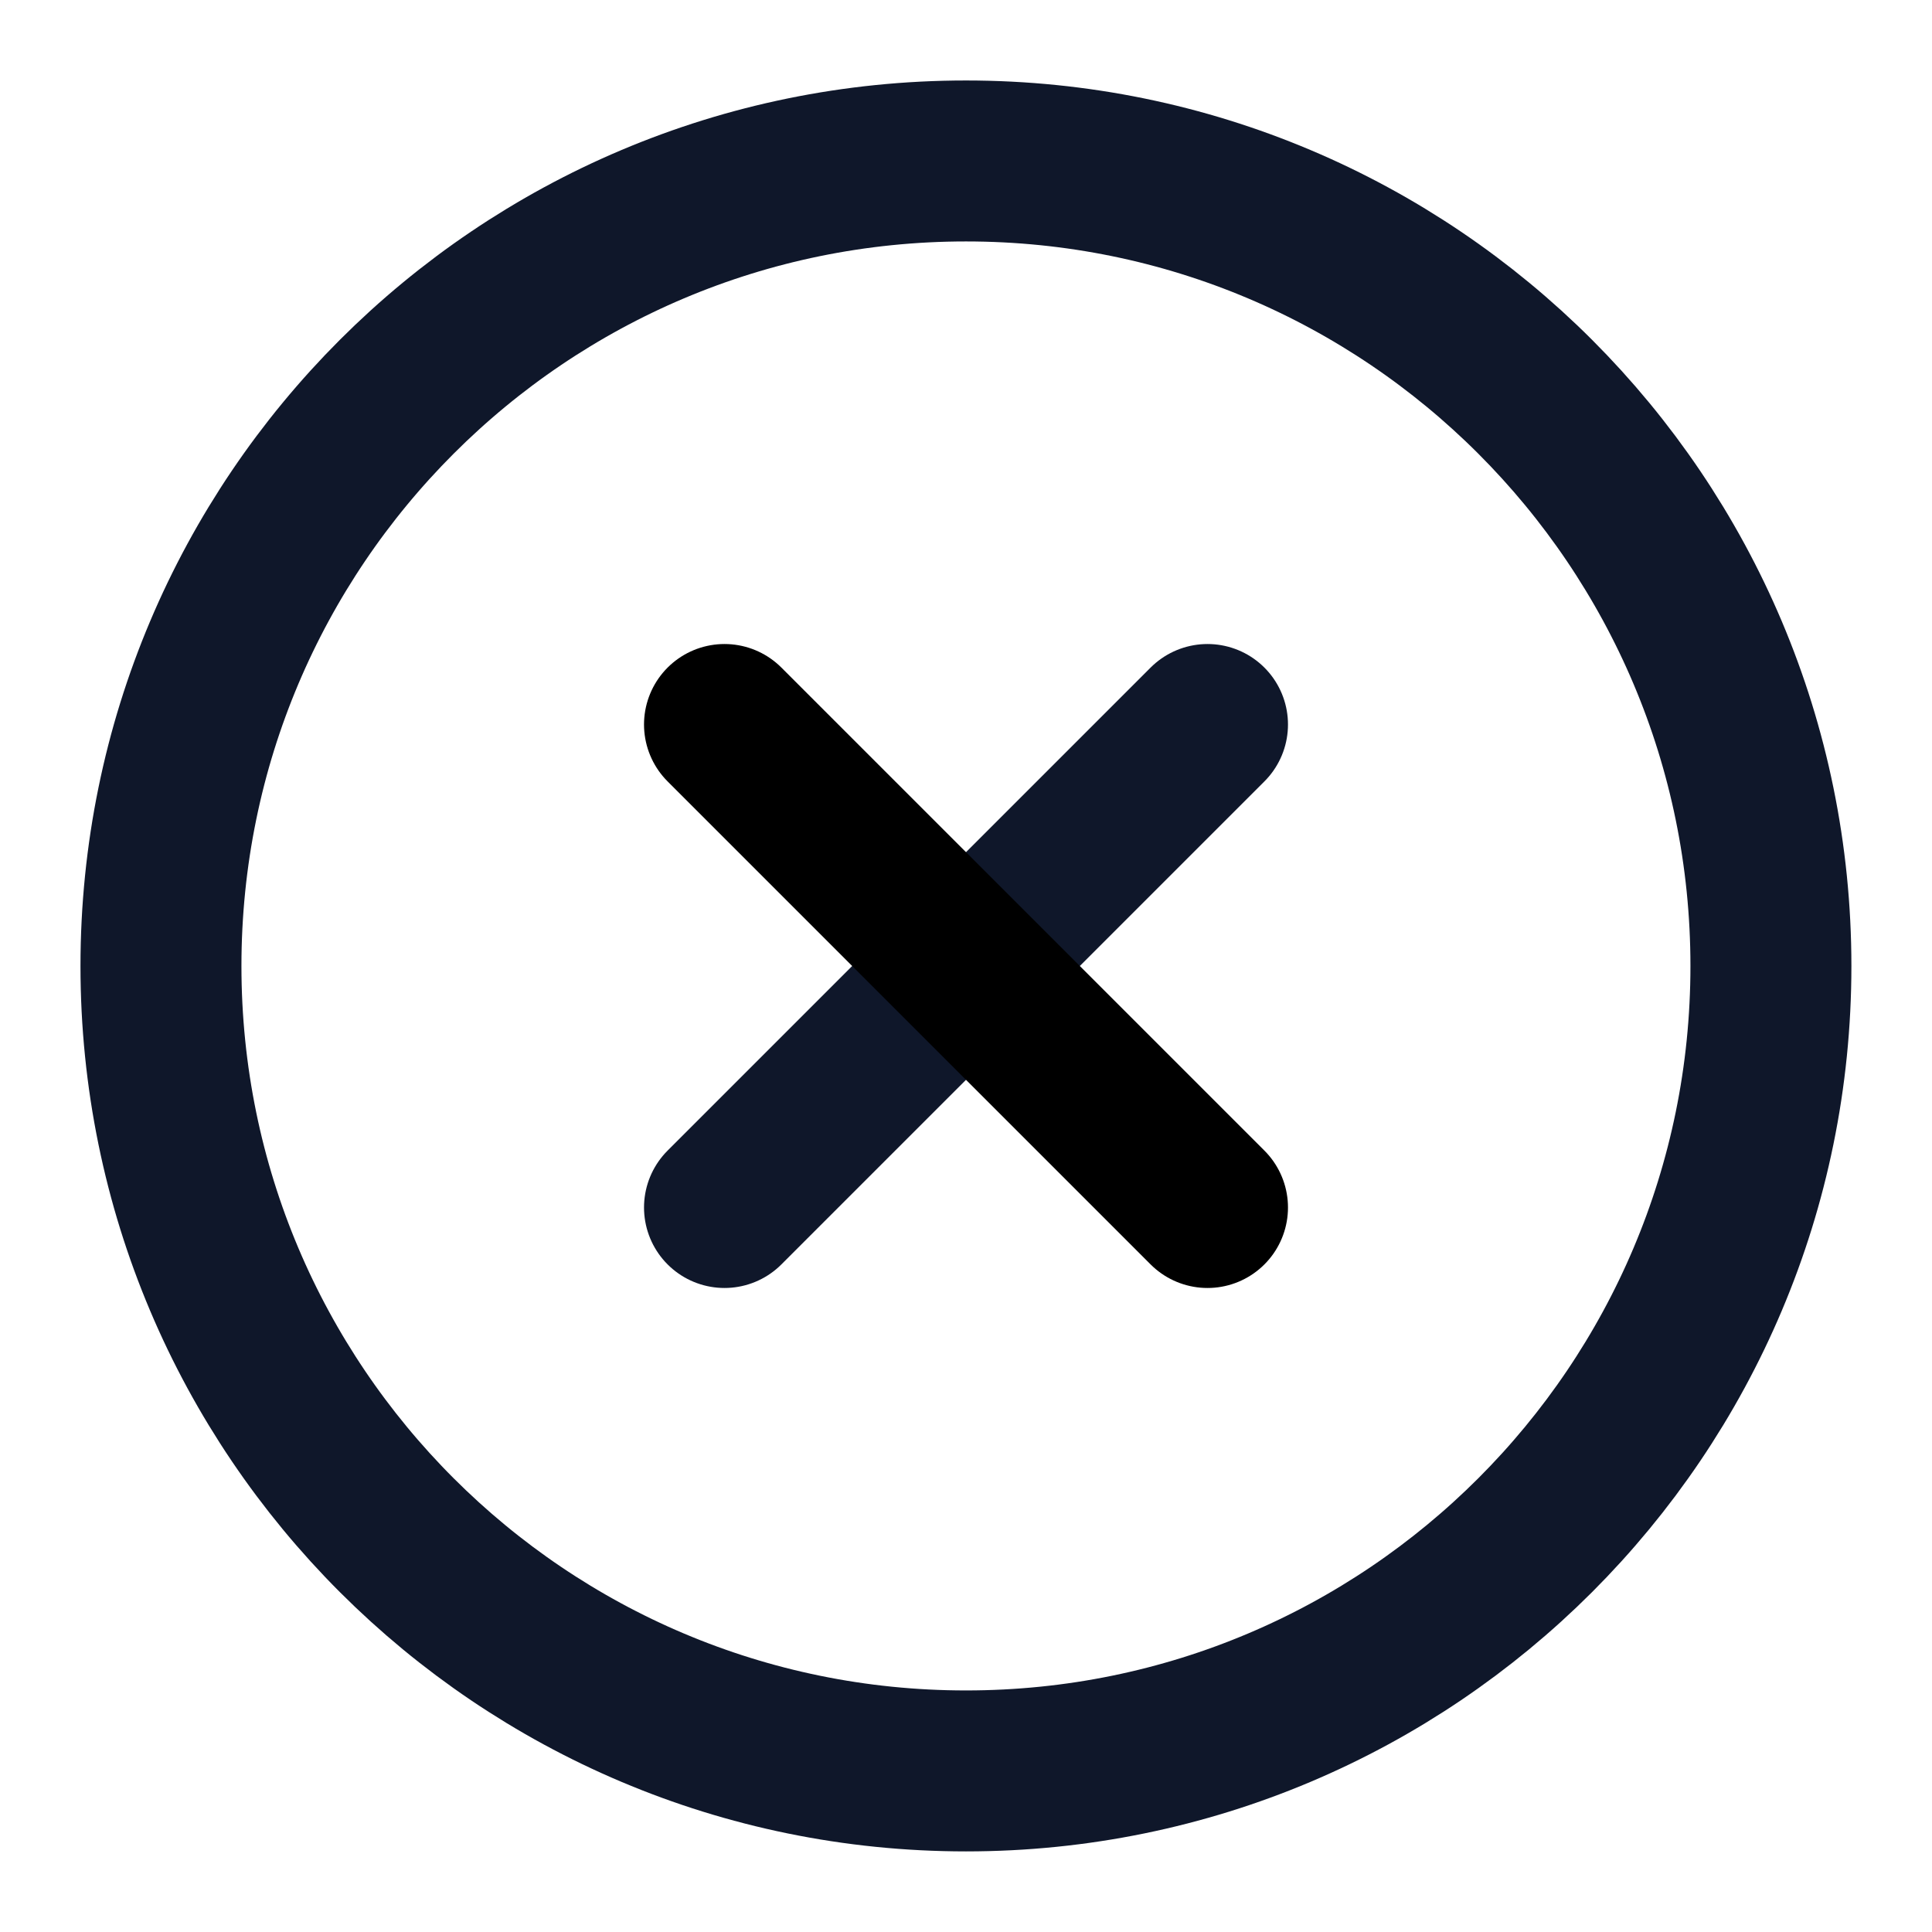 <svg width="16" height="16" viewBox="0 0 16 16" fill="none" xmlns="http://www.w3.org/2000/svg">
<g clip-path="url(#clip0_1079_80638)">
<path d="M8 14.666C11.682 14.666 14.666 11.682 14.666 8C14.666 4.318 11.682 1.333 8 1.333C4.318 1.333 1.333 4.318 1.333 8C1.333 11.682 4.318 14.666 8 14.666Z" stroke="#0F172A" stroke-width="1.333" stroke-linecap="round" stroke-linejoin="round"/>
<path d="M10 6L6 10" stroke="#0F172A" stroke-width="1.333" stroke-linecap="round" stroke-linejoin="round"/>
<path d="M6 6L10 10" stroke="black" stroke-width="1.333" stroke-linecap="round" stroke-linejoin="round"/>
</g>
<defs>
<clipPath id="clip0_1079_80638">
<rect width="16" height="16" fill="white"/>
</clipPath>
</defs>
</svg>
